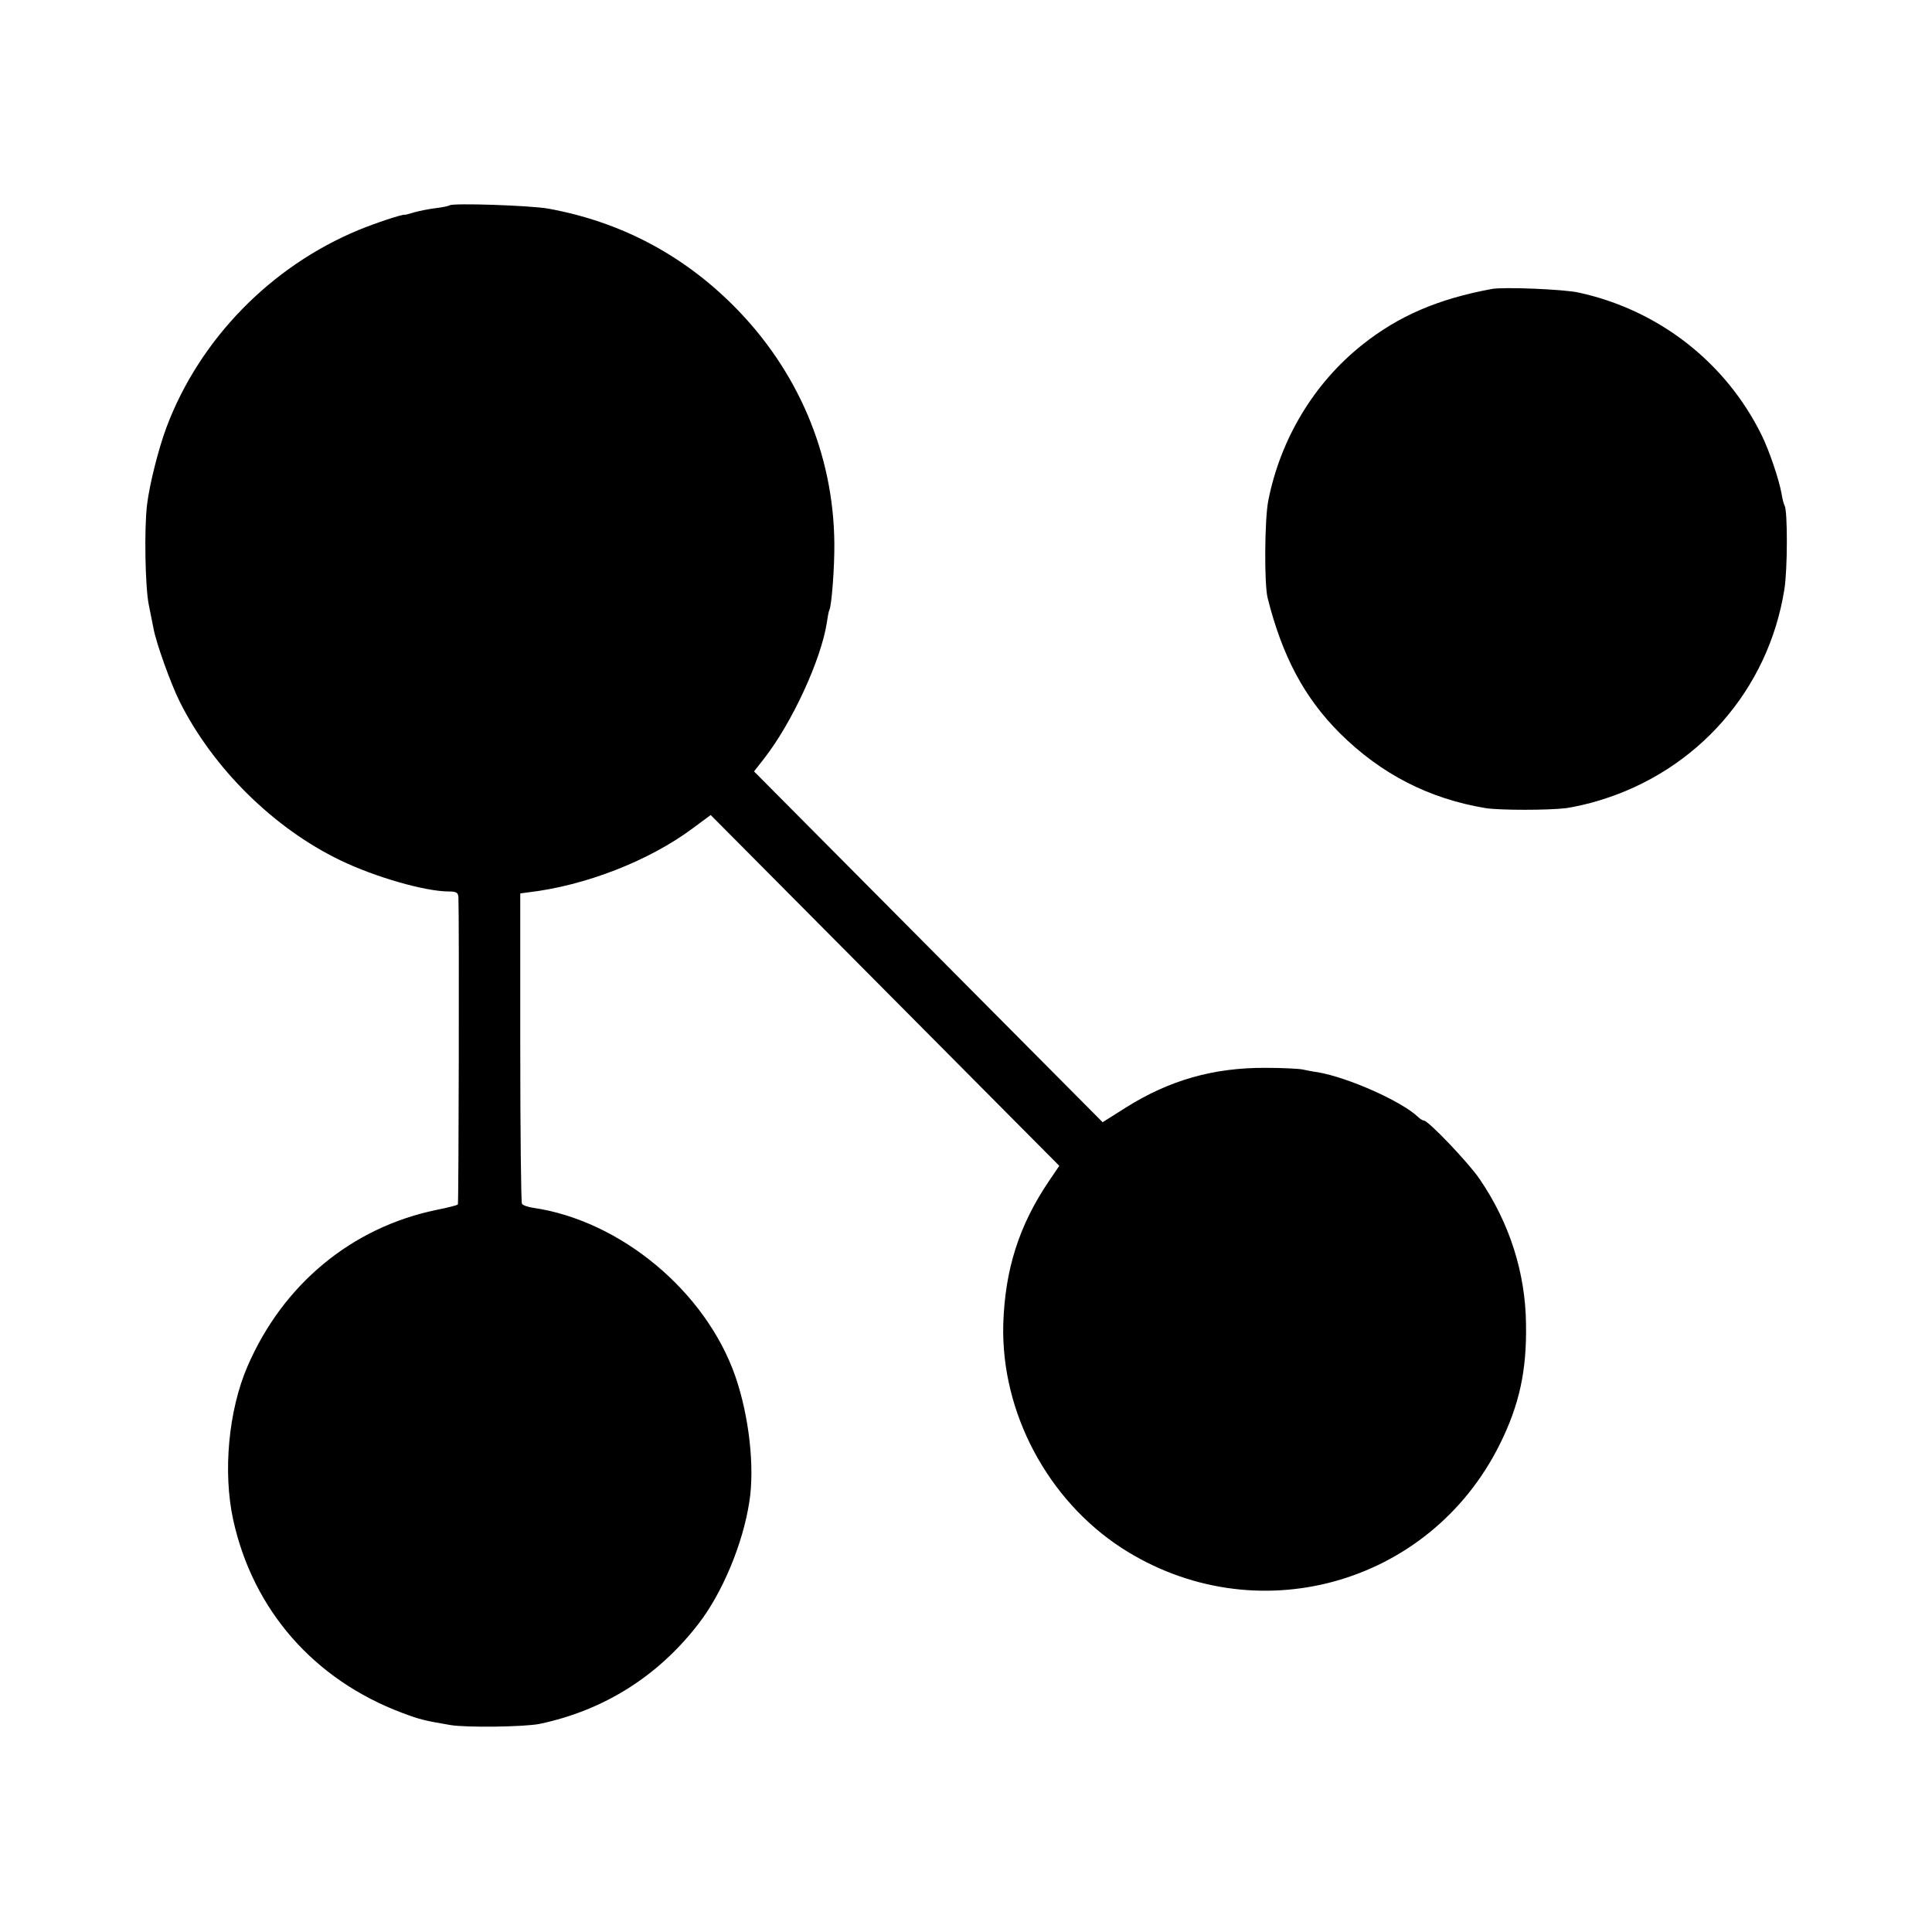 <?xml version="1.0" standalone="no"?>
<!DOCTYPE svg PUBLIC "-//W3C//DTD SVG 20010904//EN"
 "http://www.w3.org/TR/2001/REC-SVG-20010904/DTD/svg10.dtd">
<svg version="1.0" xmlns="http://www.w3.org/2000/svg"
 width="700pt" height="700pt" viewBox="0 0 700 700"
 preserveAspectRatio="xMidYMid meet">
<g transform="translate(0,700) scale(0.1,-0.1)"
fill="#000000" stroke="none">
<path d="M1629 6256 c-2 -2 -24 -7 -49 -10 -25 -3 -60 -10 -78 -15 -18 -5 -33
-10 -35 -9 -10 2 -106 -30 -167 -55 -319 -132 -576 -396 -696 -713 -30 -80
-62 -208 -71 -281 -11 -87 -7 -300 6 -364 6 -30 14 -69 17 -85 9 -52 63 -202
95 -266 121 -242 341 -459 582 -575 126 -61 308 -113 393 -113 28 0 34 -4 35
-22 3 -85 1 -1109 -2 -1112 -3 -3 -38 -12 -79 -20 -307 -64 -555 -270 -683
-566 -69 -159 -90 -383 -52 -557 72 -327 293 -579 612 -699 64 -24 80 -28 174
-44 56 -10 270 -7 324 4 233 49 430 173 576 363 86 111 161 290 184 442 20
126 -1 311 -51 455 -107 307 -416 564 -733 610 -19 3 -37 9 -40 15 -3 5 -6
260 -6 567 l0 557 30 4 c205 24 437 114 595 232 l65 48 631 -635 632 -636 -38
-56 c-108 -160 -159 -320 -165 -519 -8 -318 160 -634 428 -809 482 -312 1116
-138 1371 375 71 143 98 267 95 436 -2 186 -60 367 -168 525 -39 58 -186 212
-202 212 -4 0 -14 6 -21 13 -60 57 -253 143 -363 162 -16 2 -41 7 -55 10 -14
3 -74 6 -135 6 -188 1 -349 -45 -506 -144 l-84 -53 -632 636 -631 635 36 46
c101 129 207 358 228 494 3 22 7 42 9 45 8 14 19 155 18 242 -3 324 -133 629
-368 863 -186 185 -410 302 -668 349 -68 12 -348 21 -358 12z"/>
<path d="M5405 5953 c-194 -36 -337 -97 -469 -202 -176 -140 -297 -342 -341
-566 -13 -67 -15 -301 -2 -352 53 -211 133 -361 261 -489 150 -149 324 -238
529 -272 53 -8 226 -8 292 0 28 4 82 16 120 28 354 107 612 400 670 764 12 73
12 286 1 304 -3 5 -8 24 -11 43 -9 51 -45 158 -73 214 -130 263 -373 452 -662
515 -53 12 -273 21 -315 13z"/>
</g>
</svg>
